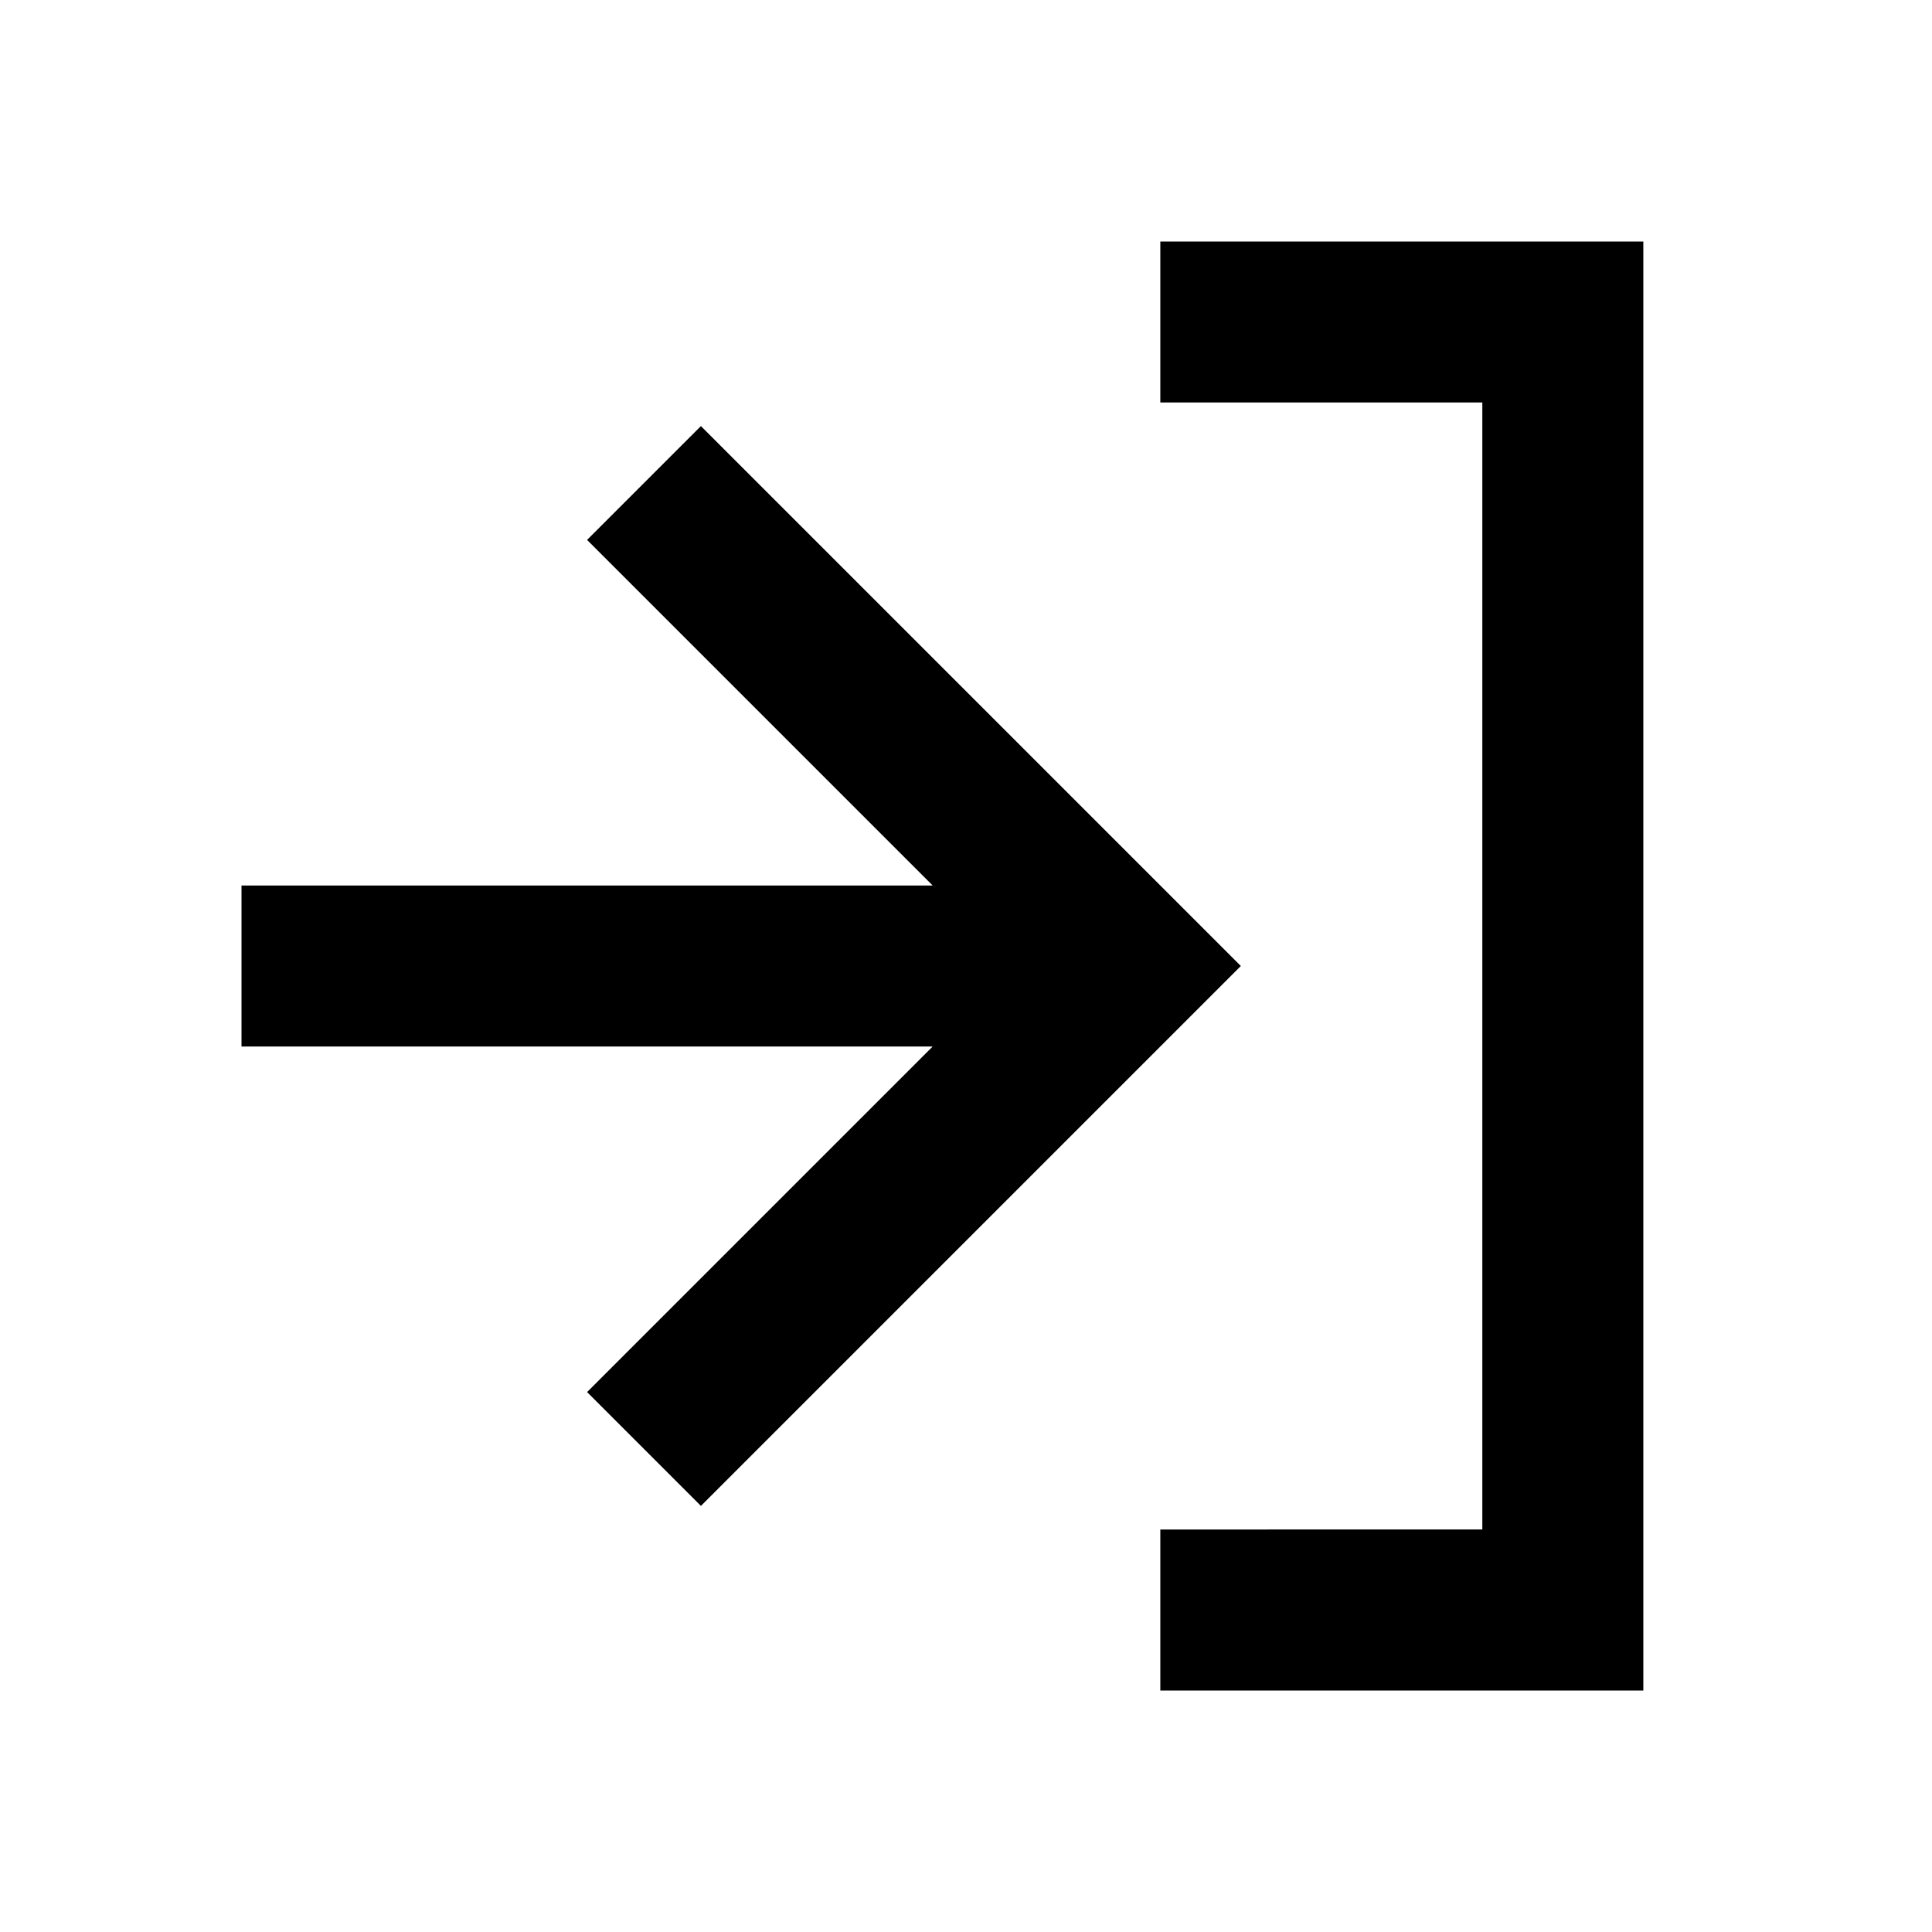 <svg xmlns="http://www.w3.org/2000/svg" viewBox="0 0 24 24" aria-hidden="true" focusable="false">
    <path fill-rule="evenodd" d="M14.414 19v2h6V3h-6v2h4v14zm1-7-6.707 6.707-1.414-1.414L11.586 13H3v-2h8.586L7.293 6.707l1.414-1.414z" clip-rule="evenodd">
    </path>
</svg>